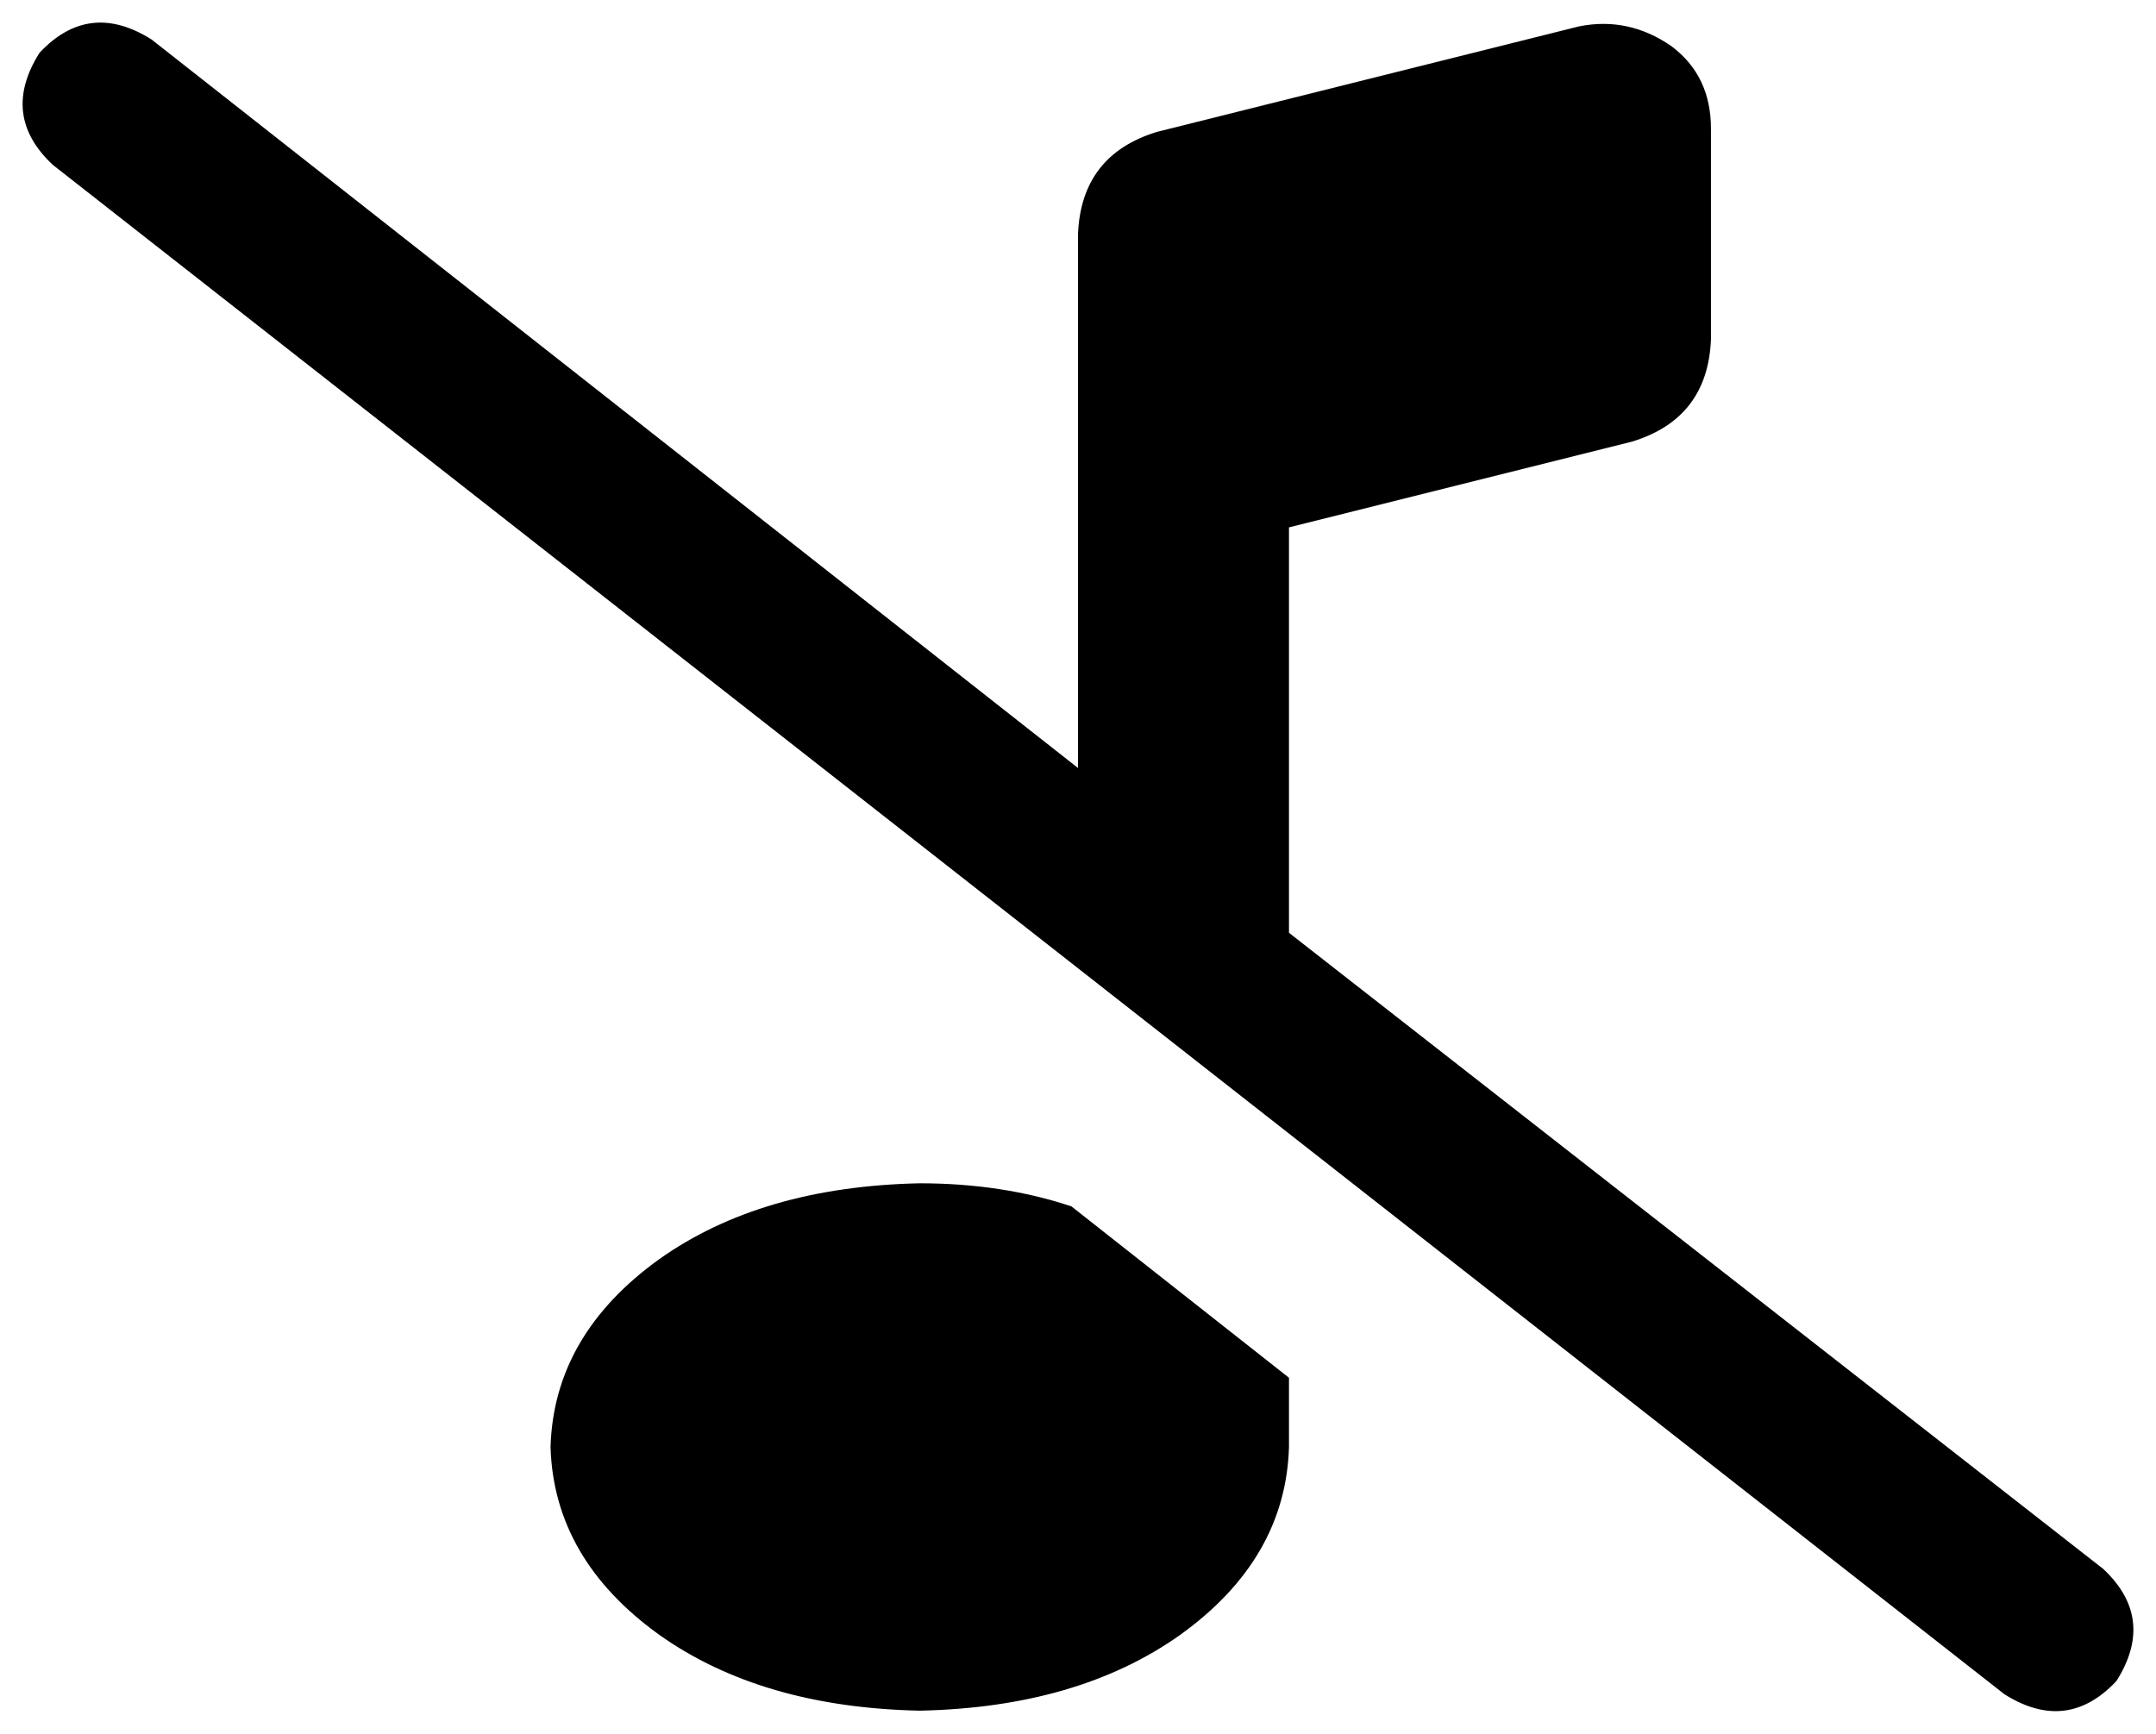 <svg xmlns="http://www.w3.org/2000/svg" viewBox="0 0 654 526">
    <path d="M 519 39 Q 519 23 507 14 Q 494 5 479 8 L 351 40 Q 328 47 327 71 L 327 135 L 327 233 L 46 12 Q 27 0 12 16 Q 0 35 16 50 L 608 514 Q 627 526 642 510 Q 654 491 638 476 L 391 283 L 391 160 L 495 134 Q 518 127 519 103 L 519 39 L 519 39 Z M 279 359 Q 231 360 200 382 L 200 382 Q 168 405 167 439 Q 168 473 200 496 Q 231 518 279 519 Q 327 518 358 496 Q 390 473 391 439 L 391 418 L 325 366 Q 304 359 279 359 L 279 359 Z"/>
</svg>
